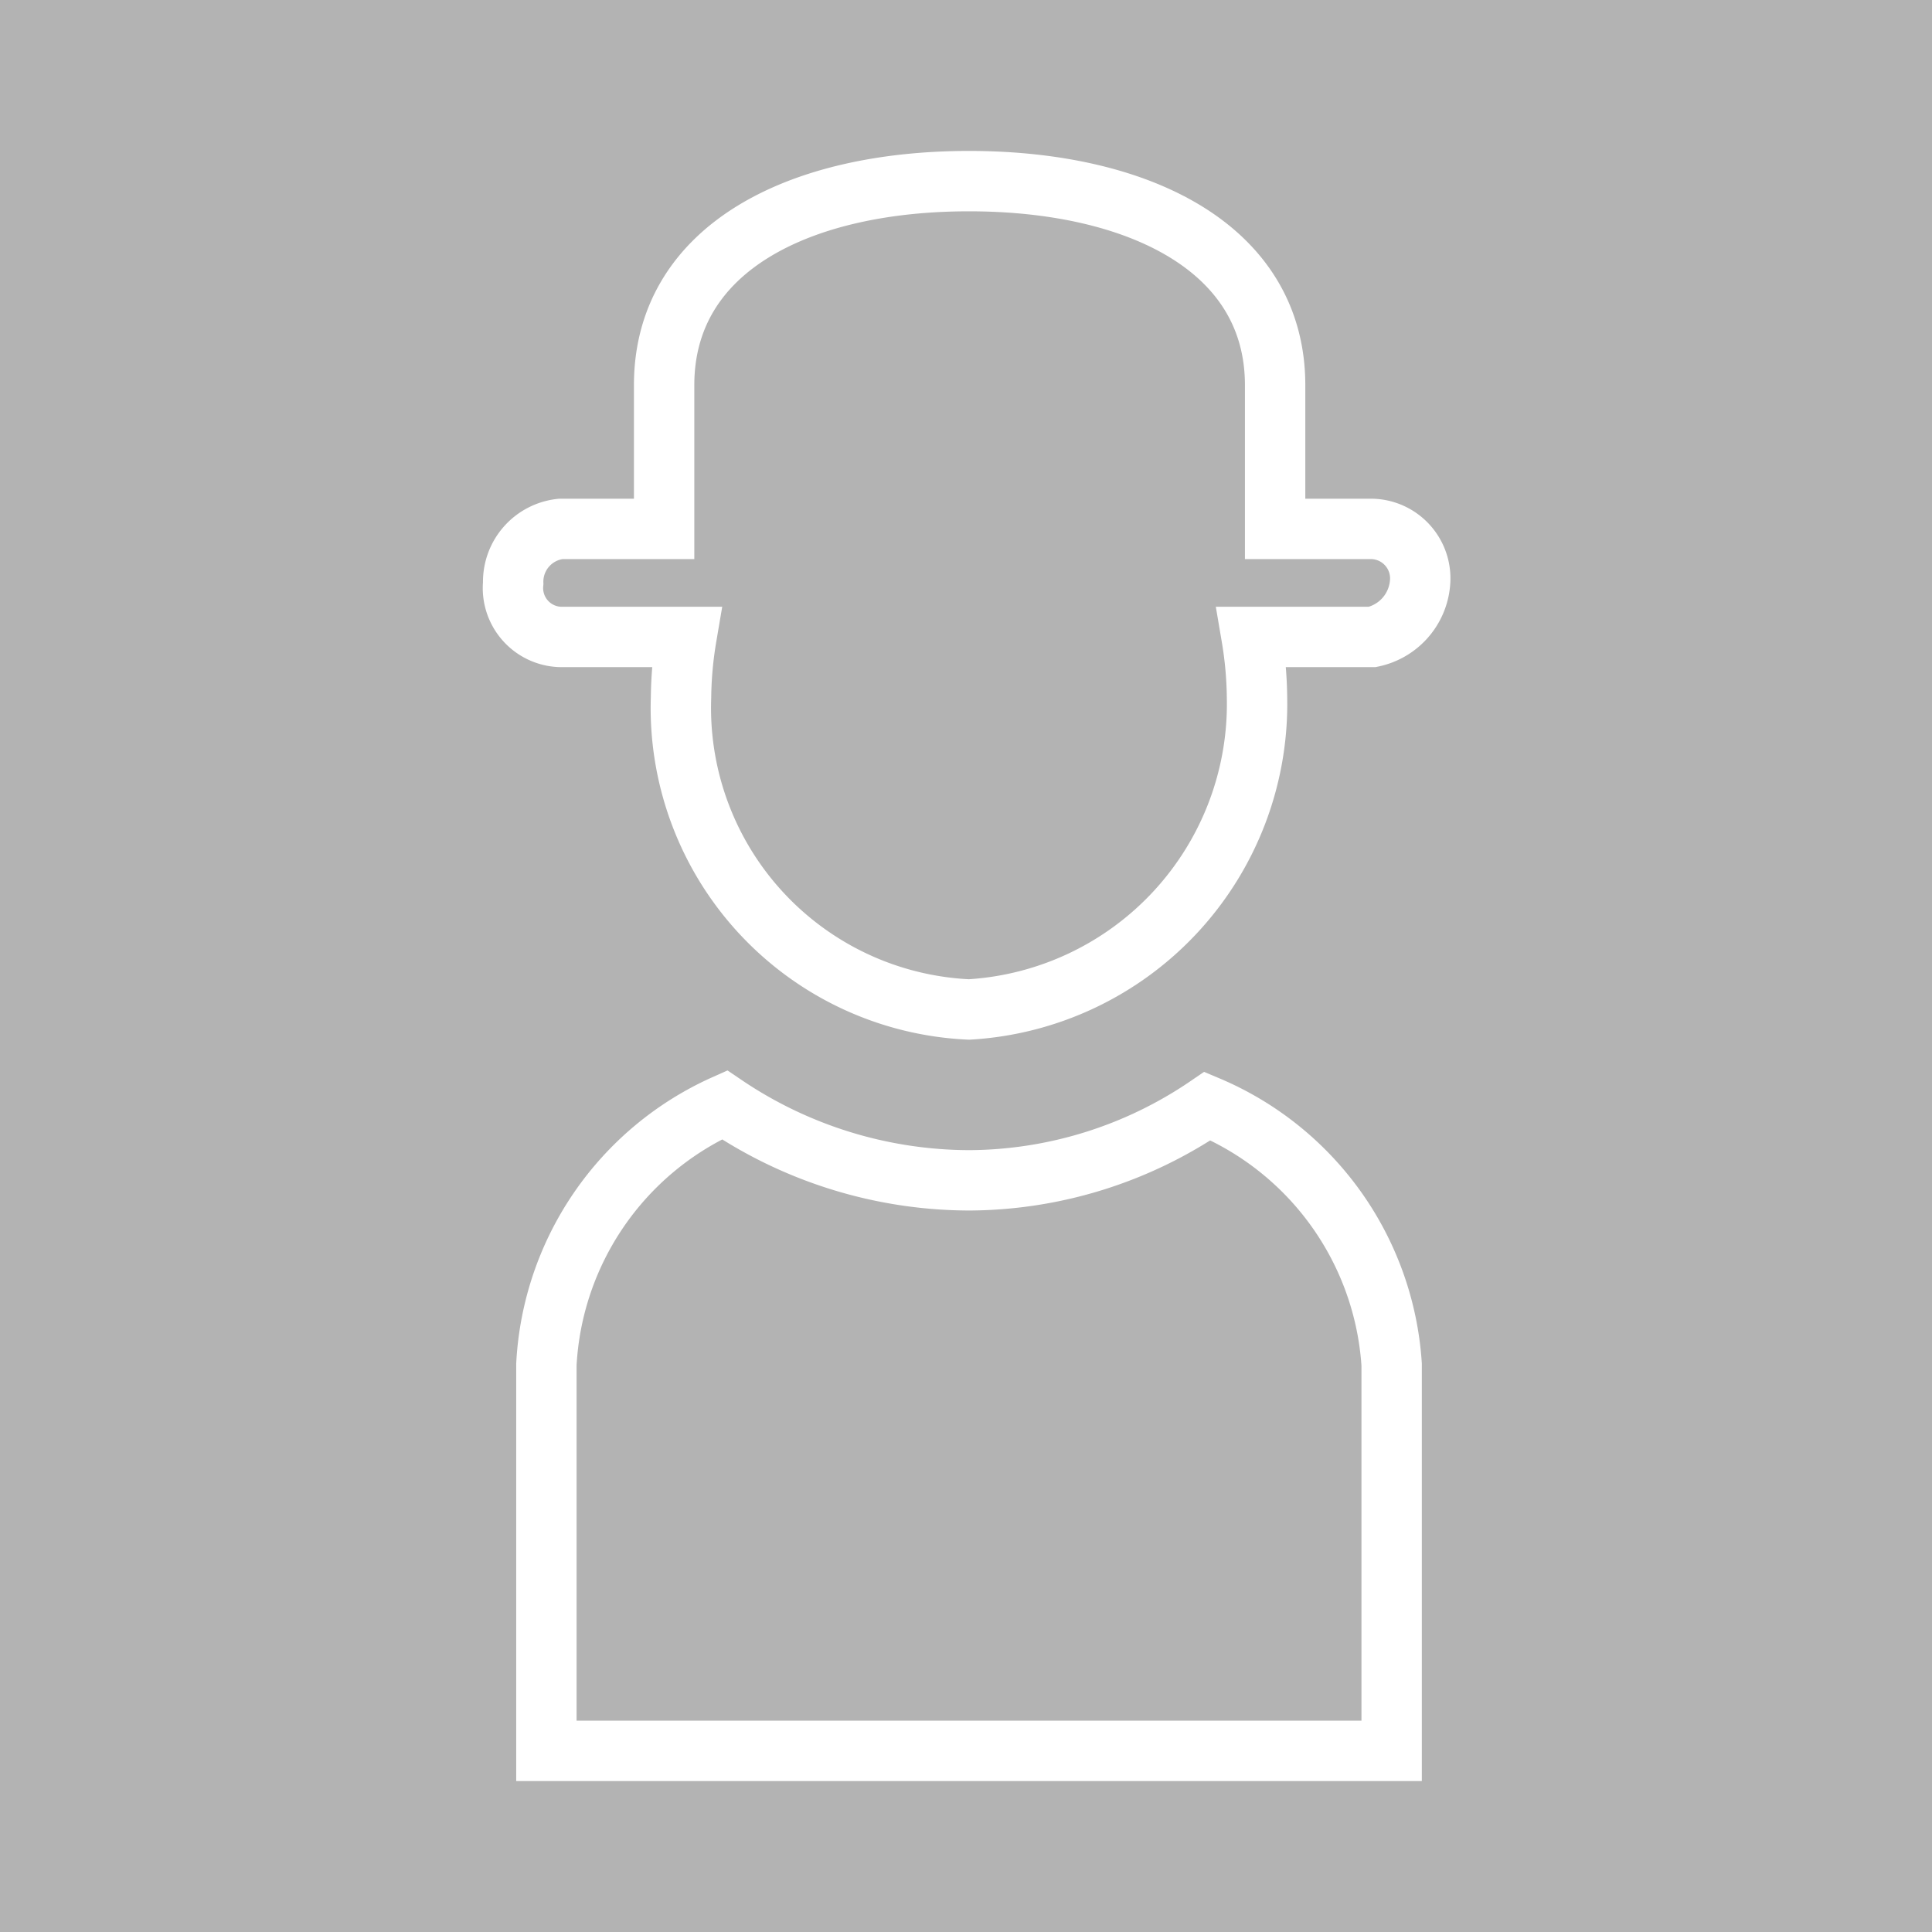 <svg id="cat-pg" xmlns="http://www.w3.org/2000/svg" viewBox="0 0 32 32"><defs><style>.cls-1{fill:#b3b3b3;}.cls-2{fill:none;stroke:#fff;stroke-miterlimit:10;}</style></defs><title>il_icons-0-3-2-cat_white</title><rect class="cls-1" width="32" height="32"/><path class="cls-2" d="M22.71,8.76H21.12V6.38C21.12,4.09,18.83,3,16.05,3S11,4.09,11,6.38V8.76H9.29a.88.88,0,0,0-.79.9.81.81,0,0,0,.79.89h2.08a6.39,6.39,0,0,0-.09,1,5,5,0,0,0,4.77,5.17,5.07,5.07,0,0,0,4.77-5.17,6.39,6.39,0,0,0-.09-1h2a1,1,0,0,0,.79-.89A.82.82,0,0,0,22.71,8.76Z"/><path class="cls-2" d="M20,18.32a7.06,7.06,0,0,1-3.94,1.23A7.26,7.26,0,0,1,12,18.3a5,5,0,0,0-2.95,4.3V29h14V22.6A5,5,0,0,0,20,18.32Z"/></svg>